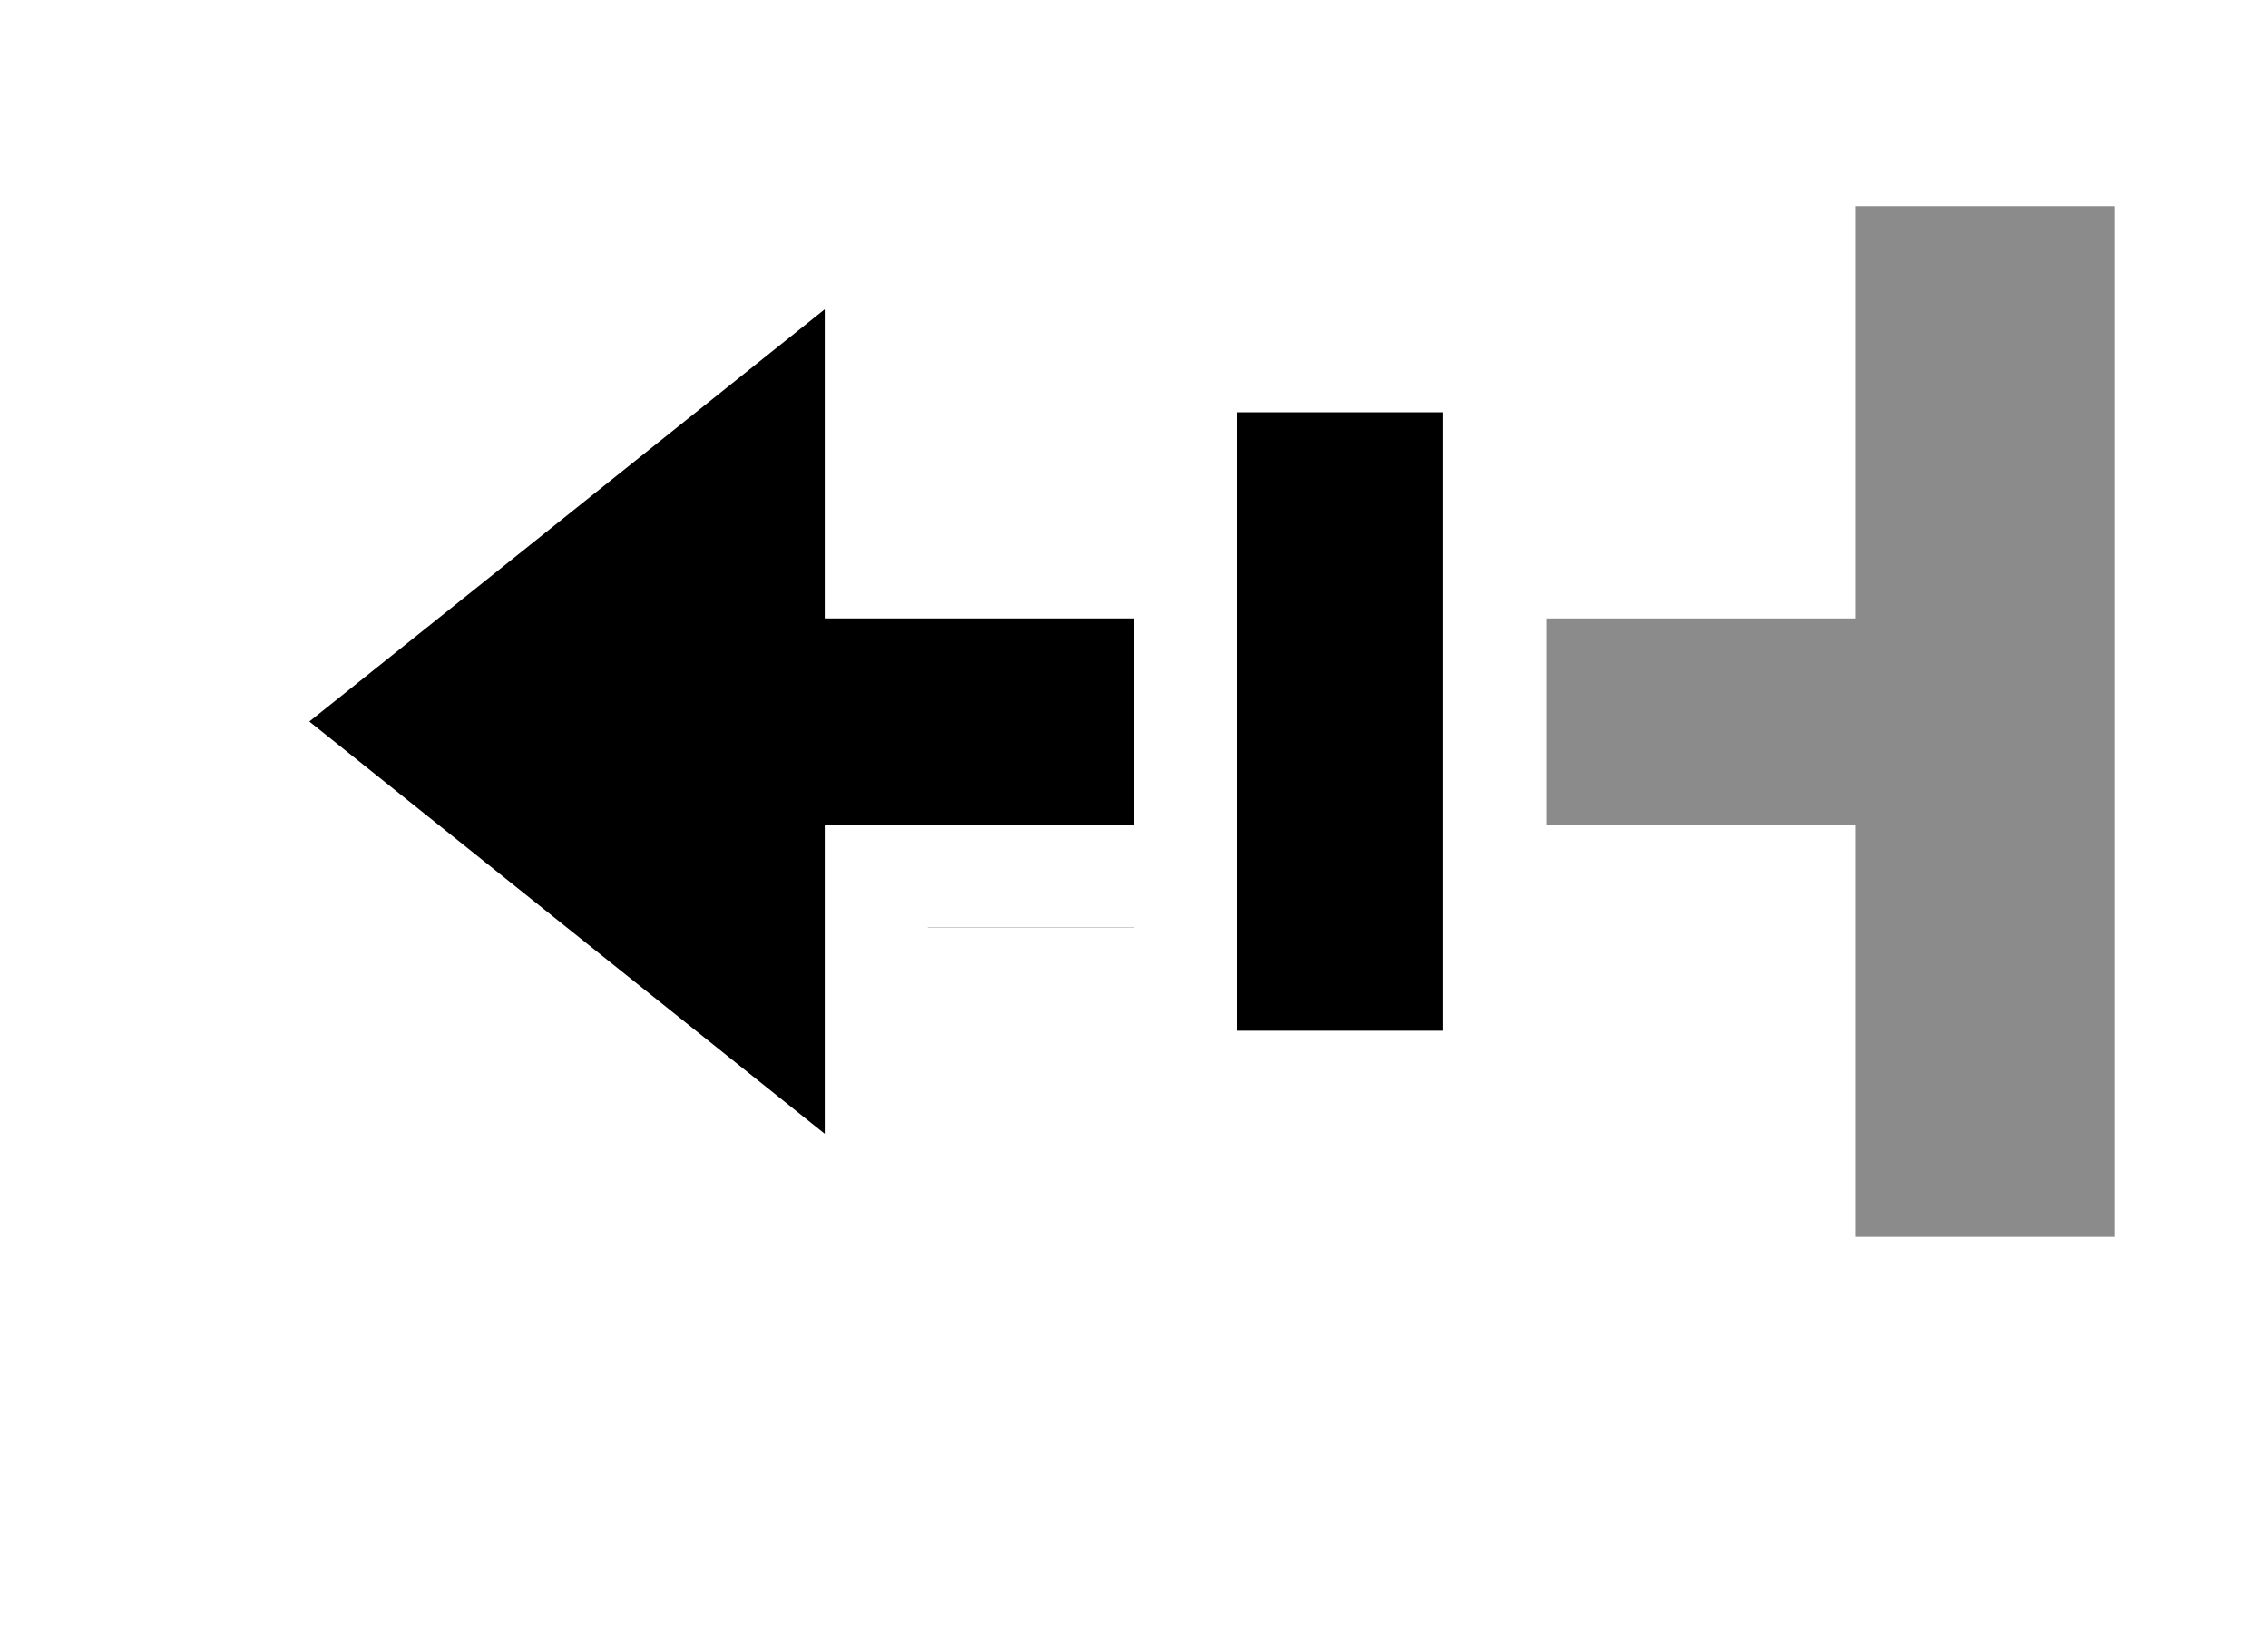 <?xml version="1.0" encoding="UTF-8"?>
<svg width="22px" height="16px" viewBox="0 0 22 16" version="1.1" xmlns="http://www.w3.org/2000/svg" xmlns:xlink="http://www.w3.org/1999/xlink">
    <!-- Generator: Sketch 57.1 (83088) - https://sketch.com -->
    <title>Cursor / Scroll Copy 4</title>
    <desc>Created with Sketch.</desc>
    <defs>
        <path d="M5,1 L5,4 L10.854,4 L10.854,6 L5,6 L5,9 L0,5 L5,1 Z" id="path-1"></path>
        <filter x="-47.0%" y="-57.3%" width="188.5%" height="239.5%" filterUnits="objectBoundingBox" id="filter-2">
            <feMorphology radius="1" operator="dilate" in="SourceAlpha" result="shadowSpreadOuter1"></feMorphology>
            <feOffset dx="0" dy="1" in="shadowSpreadOuter1" result="shadowOffsetOuter1"></feOffset>
            <feGaussianBlur stdDeviation="1" in="shadowOffsetOuter1" result="shadowBlurOuter1"></feGaussianBlur>
            <feComposite in="shadowBlurOuter1" in2="SourceAlpha" operator="out" result="shadowBlurOuter1"></feComposite>
            <feColorMatrix values="0 0 0 0 0.578   0 0 0 0 0.578   0 0 0 0 0.578  0 0 0 0.5 0" type="matrix" in="shadowBlurOuter1"></feColorMatrix>
        </filter>
    </defs>
    <g id="Lumberyard-Stickersheet" stroke="none" stroke-width="1" fill="none" fill-rule="evenodd">
        <g id="Number-Edit" transform="translate(-382, -185)">
            <g id="Cursor-/-Scroll-Copy-4" transform="translate(385, 187)">
                <g id="Group">
                    <g id="Triangle-4">
                        <use fill="black" fill-opacity="1" filter="url(#filter-2)" xlink:href="#path-1"></use>
                        <path stroke="#FFFFFF" stroke-width="1" d="M5.5,3.5 L11.354,3.5 L11.354,6.5 L5.5,6.5 L5.5,10.04 L-0.8,5 L5.5,-0.04 L5.5,3.5 Z" fill="#000000" fill-rule="evenodd"></path>
                    </g>
                    <path d="M14.5,3.5 L14.5,-0.5 L18.01,-0.5 L18.01,10.5 L14.5,10.5 L14.5,6.5 L9.5,6.5 L9.5,3.5 L14.5,3.5 Z" id="Path" stroke="#FFFFFF" fill="#8B8B8B"></path>
                    <rect id="Rectangle-11" stroke="#FFFFFF" fill="#000000" x="8.5" y="1.5" width="3" height="7"></rect>
                </g>
            </g>
        </g>
    </g>
</svg>
